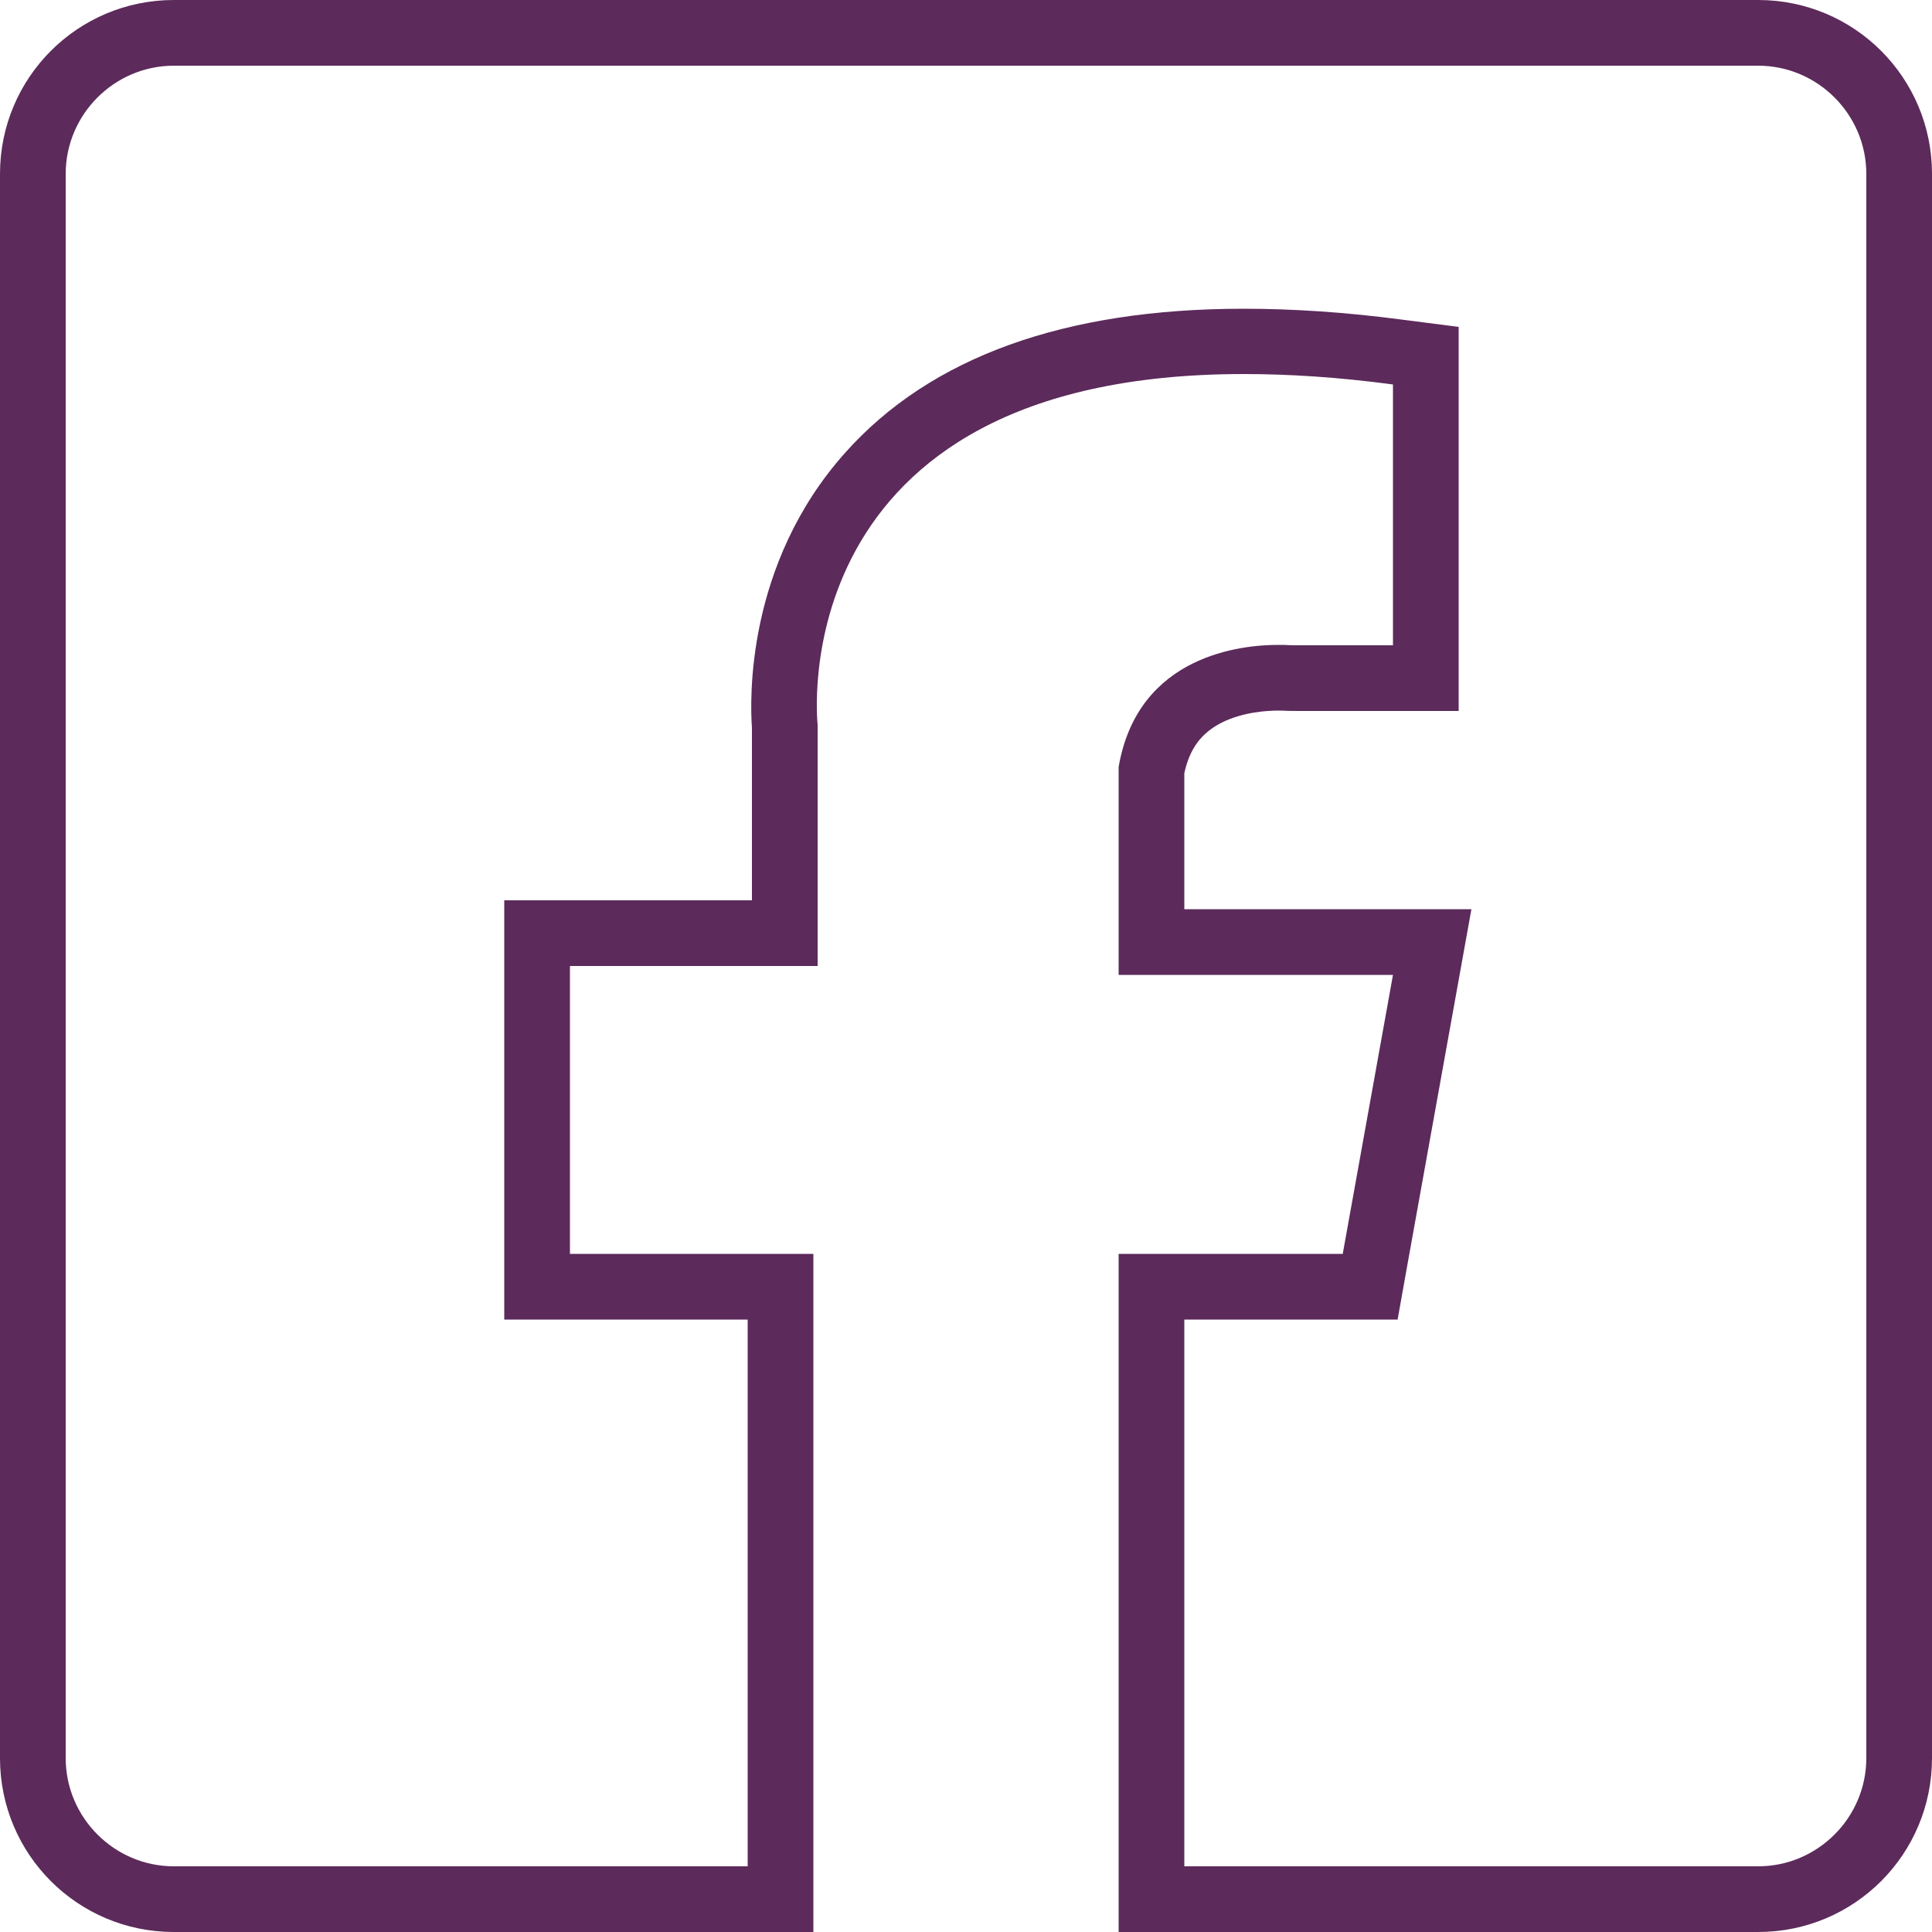 <?xml version="1.0" encoding="utf-8"?>
<!-- Generator: Adobe Illustrator 26.5.0, SVG Export Plug-In . SVG Version: 6.00 Build 0)  -->
<svg version="1.1" xmlns="http://www.w3.org/2000/svg" xmlns:xlink="http://www.w3.org/1999/xlink" x="0px" y="0px"
	 viewBox="0 0 500 500" style="enable-background:new 0 0 500 500;" xml:space="preserve">
<style type="text/css">
	.st0{display:none;}
	.st1{fill:#5C2A5B;}
</style>
<g id="Laag_1" class="st0">
</g>
<g id="Laag_2">
	<g>
		<path class="st1" d="M455,17c15.4,0,28,12.6,28,28v410c0,15.4-12.6,28-28,28H306.5V341.5h41h14.2l2.5-14l13-72.2l3.6-20h-20.3h-54
			v-35.2c1.4-6.4,4.4-10.4,9.7-13.1c5.6-2.8,12-3.1,14.6-3.1c0.4,0,0.8,0,1,0c1.5,0.1,3.1,0.1,5,0.1h23.7h17v-17V99.5V84.6
			l-14.8-1.9c-14.4-1.9-28.1-2.8-40.8-2.8c-46.4,0-81.1,12.5-103.2,37.3c-25.8,28.9-24.6,64.2-24.1,71.1V233h-47.1h-17v17v74.5v17
			h17h46V483H45c-15.4,0-28-12.6-28-28V45c0-15.4,12.6-28,28-28H455 M455,0H45C20.1,0,0,20.1,0,45v410c0,24.9,20.1,45,45,45h165.5
			V324.5h-63V250h64.1v-62.5c0,0-10.1-90.7,110.3-90.7c11.6,0,24.4,0.8,38.6,2.7V167h-23.7c-1.5,0-2.9,0-4.4-0.1c-0.4,0-1,0-1.7,0
			c-9,0-36.2,2.4-41.2,31.6v53.8h71l-13,72.2h-58V500H455c24.9,0,45-20.1,45-45V45C500,20.1,479.9,0,455,0L455,0z"/>
	</g>
</g>
</svg>
